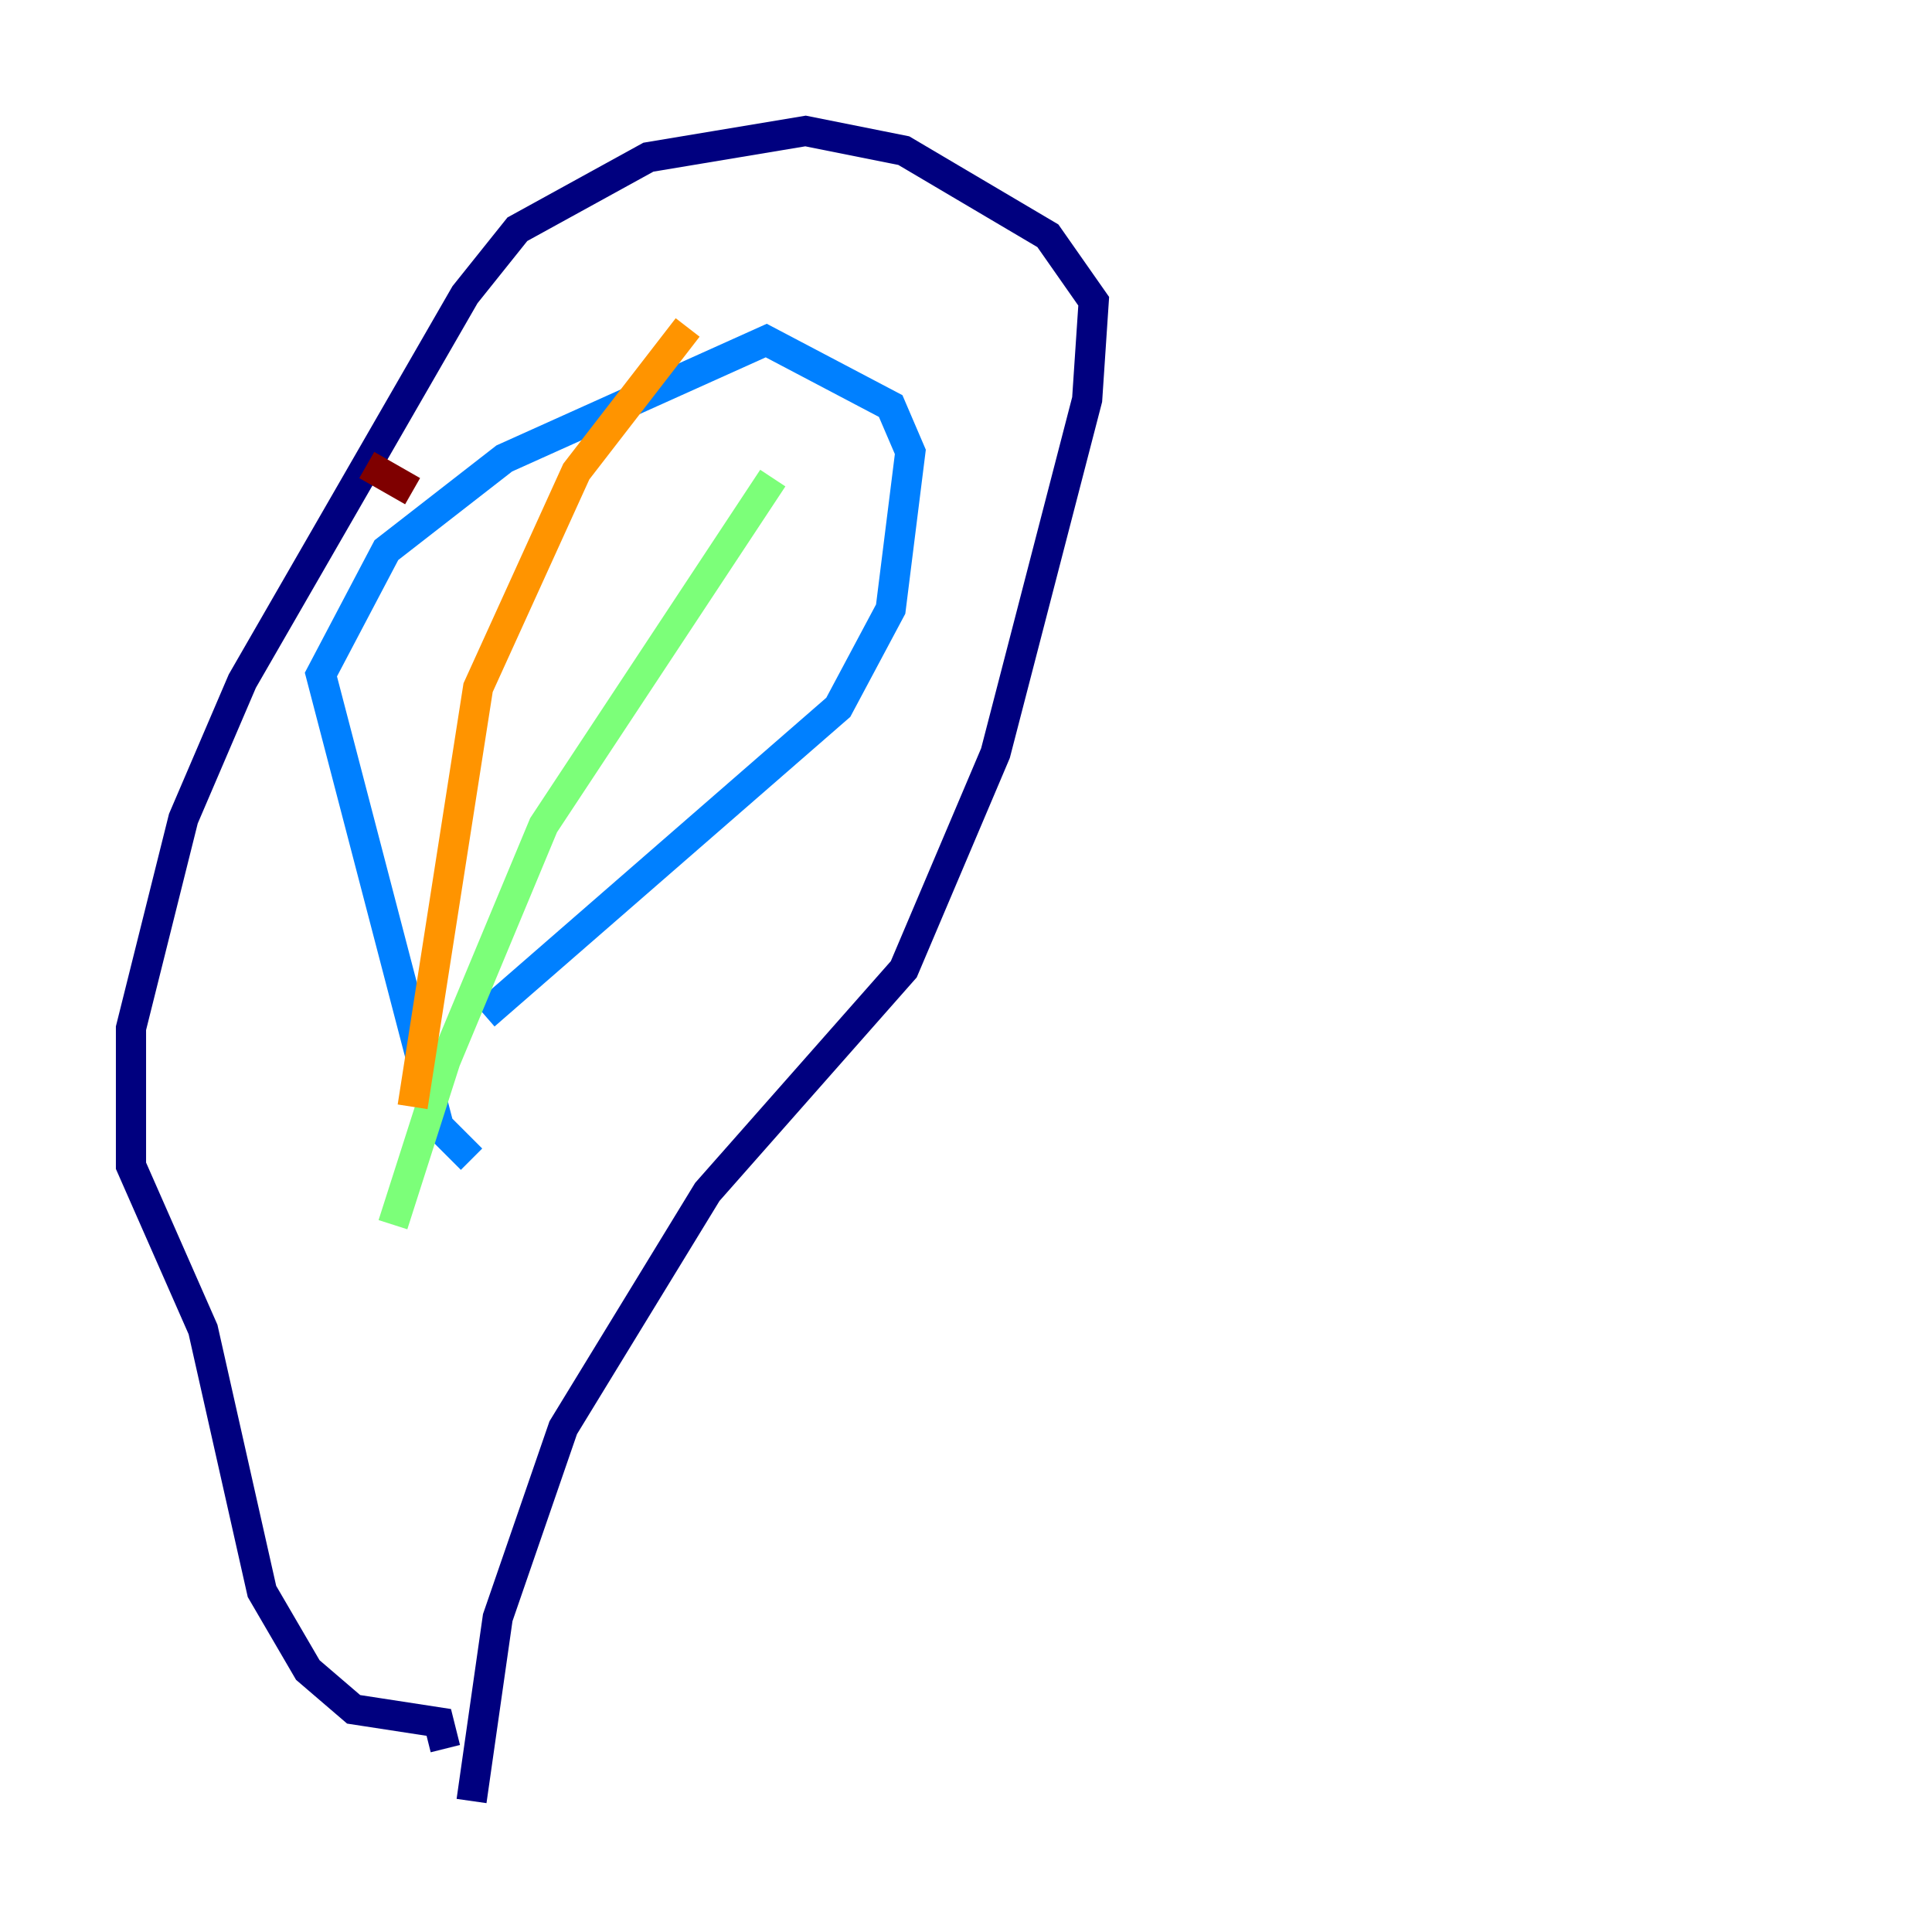 <?xml version="1.0" encoding="utf-8" ?>
<svg baseProfile="tiny" height="128" version="1.2" viewBox="0,0,128,128" width="128" xmlns="http://www.w3.org/2000/svg" xmlns:ev="http://www.w3.org/2001/xml-events" xmlns:xlink="http://www.w3.org/1999/xlink"><defs /><polyline fill="none" points="31.241,119.322 32.976,107.173 37.315,94.59 46.861,78.969 59.878,64.217 65.953,49.898 72.027,26.468 72.461,19.959 69.424,15.62 59.878,9.98 53.37,8.678 42.956,10.414 34.278,15.186 30.807,19.525 16.054,45.125 12.149,54.237 8.678,68.122 8.678,77.234 13.451,88.081 17.356,105.437 20.393,110.644 23.43,113.248 29.071,114.115 29.505,115.851" stroke="#00007f" stroke-width="2" /><polyline fill="none" points="32.108,67.254 55.539,46.861 59.01,40.352 60.312,29.939 59.01,26.902 50.766,22.563 33.41,30.373 25.6,36.447 21.261,44.691 29.071,74.63 31.241,76.8" stroke="#0080ff" stroke-width="2" /><polyline fill="none" points="51.2,31.675 36.014,54.671 29.505,70.291 26.034,81.139" stroke="#7cff79" stroke-width="2" /><polyline fill="none" points="45.559,21.695 38.183,31.241 31.675,45.559 27.336,73.329" stroke="#ff9400" stroke-width="2" /><polyline fill="none" points="24.298,30.807 27.336,32.542" stroke="#7f0000" stroke-width="2" /></svg>